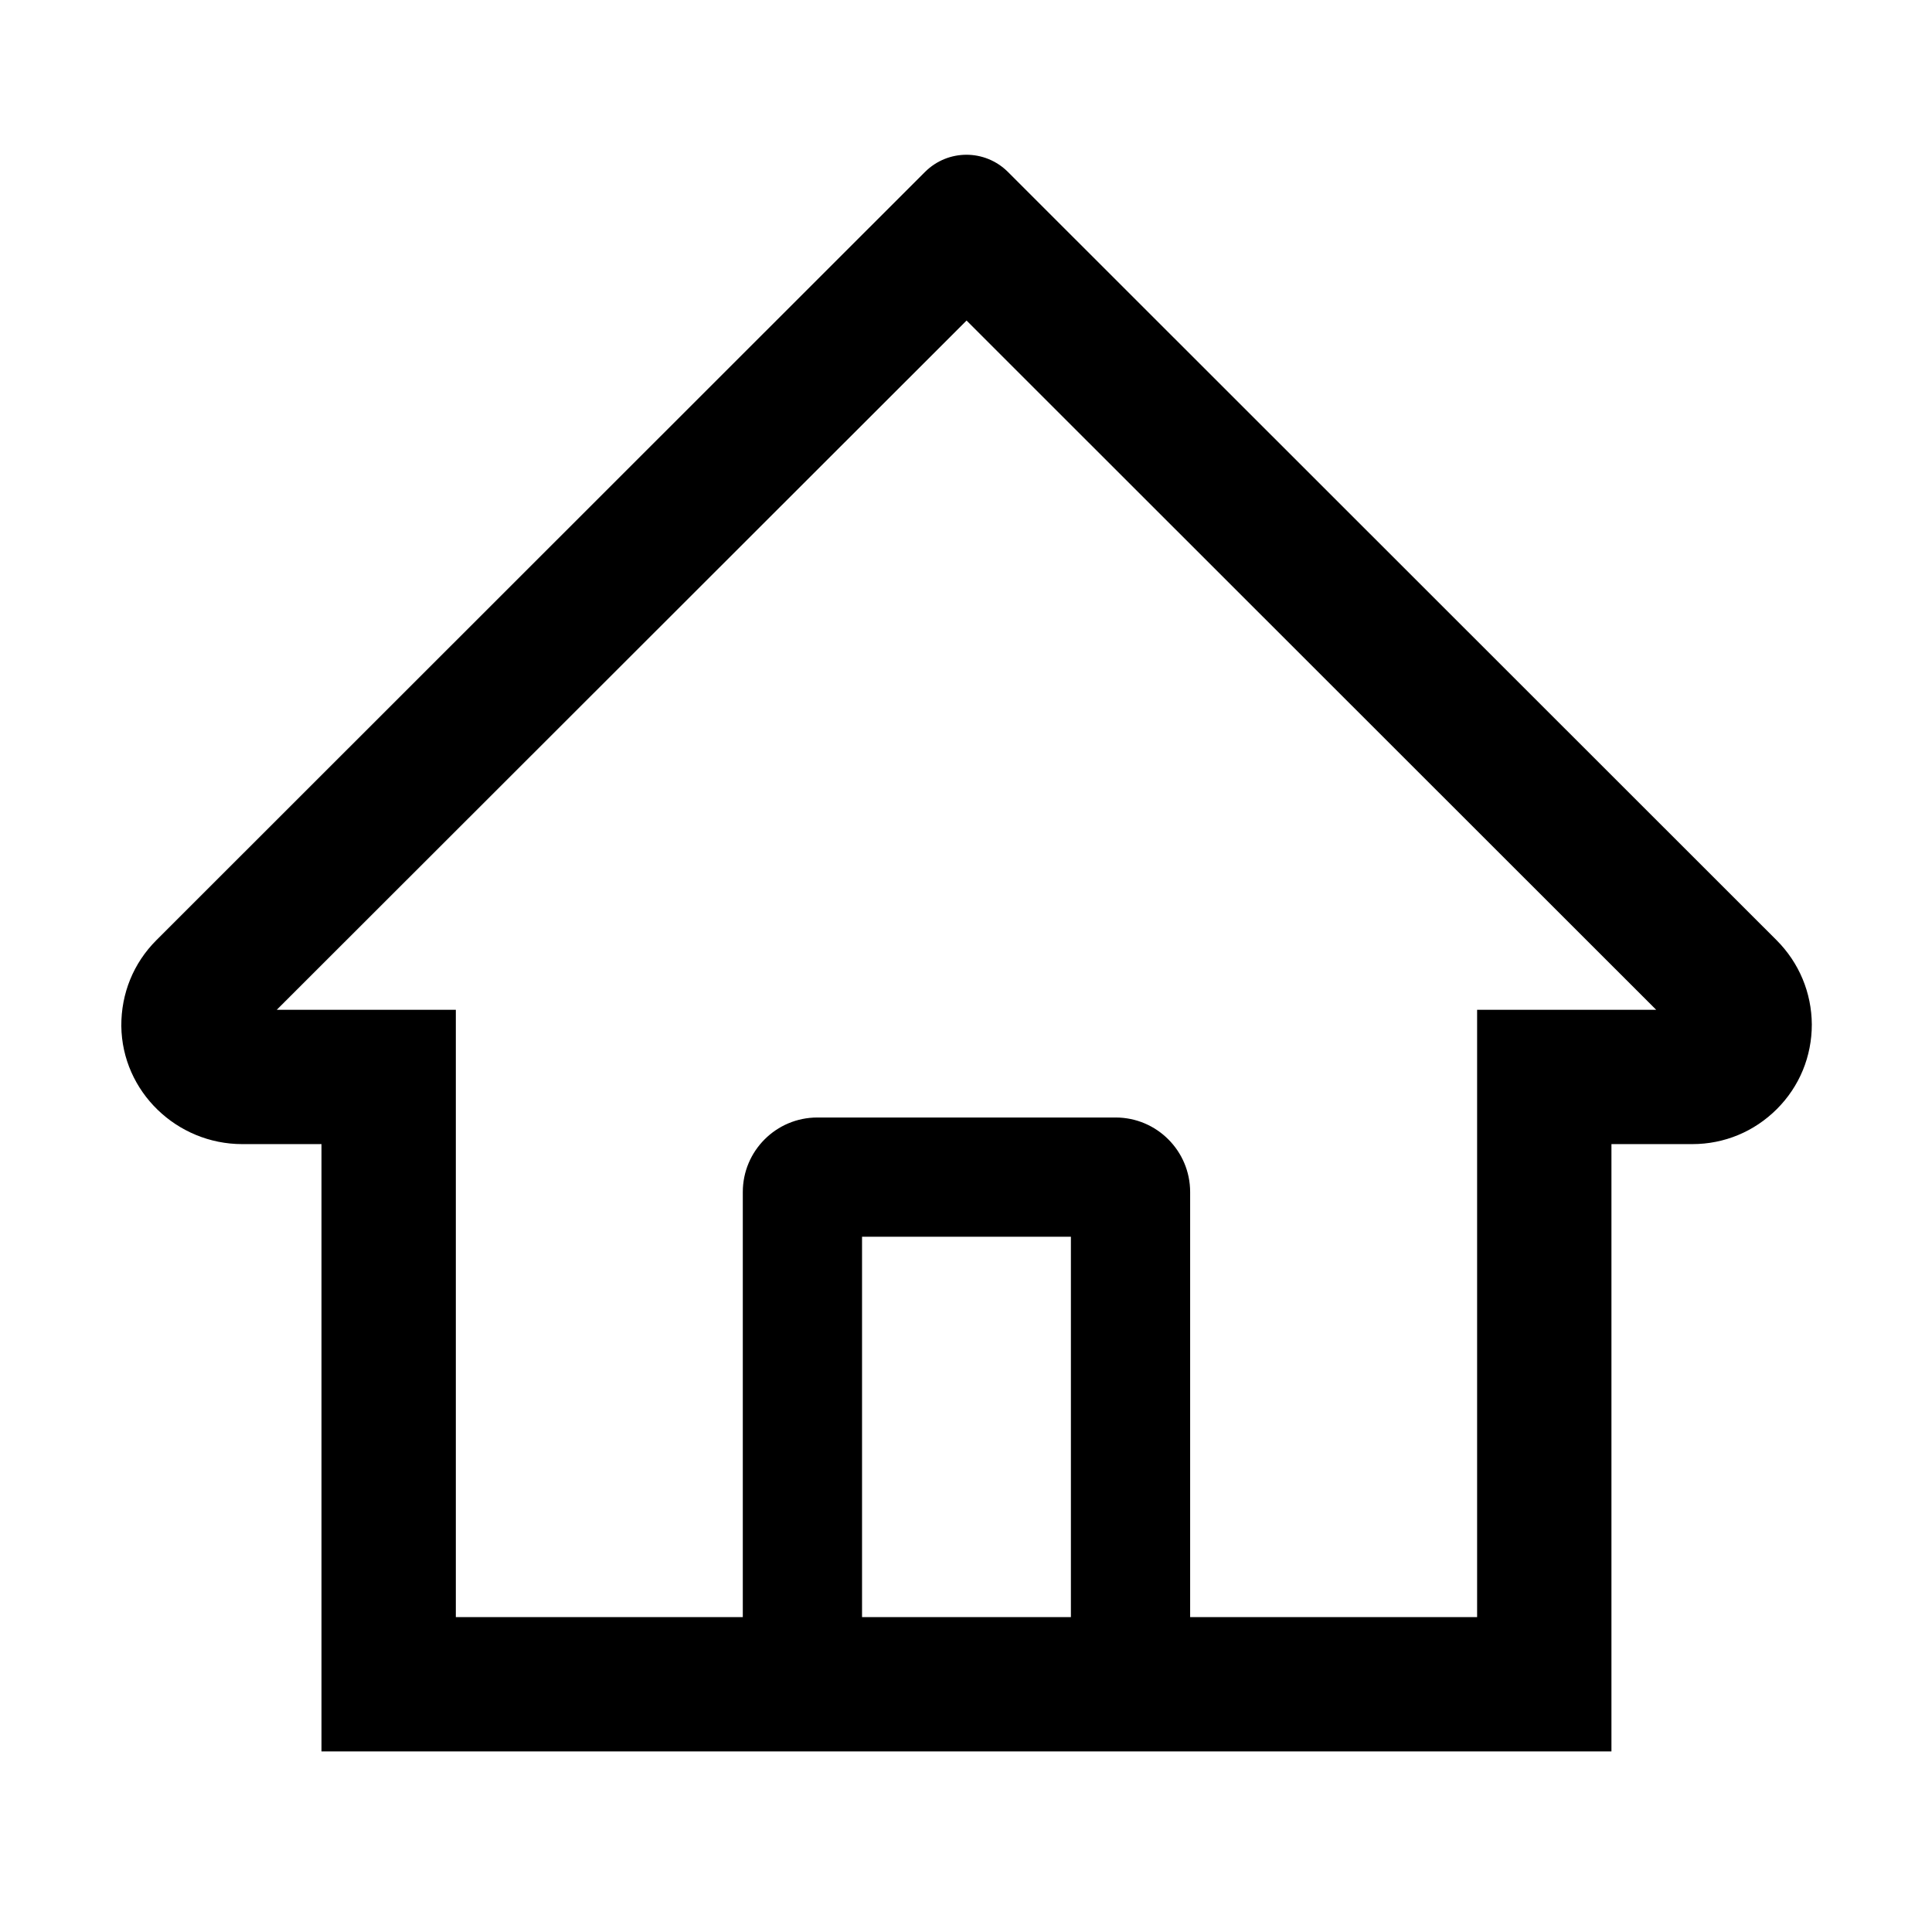 <?xml version="1.0" encoding="utf-8"?>
<!-- Generator: Adobe Illustrator 22.1.0, SVG Export Plug-In . SVG Version: 6.00 Build 0)  -->
<svg version="1.1" id="图层_1" xmlns="http://www.w3.org/2000/svg" xmlns:xlink="http://www.w3.org/1999/xlink" x="0px" y="0px"
	 viewBox="0 0 1024 1024" style="enable-background:new 0 0 1024 1024;" xml:space="preserve">
<path d="M941.6,498.3L559.8,116.7l-25.6-25.6C522,79,502.5,79,490.3,91.1L82.9,498.3c-12.2,12.2-18.7,28.3-18.6,45.5
	c0.4,34.8,29.4,62.6,64.1,62.6h42v321.9h683.7V606.4H897c16.9,0,32.8-6.6,44.8-18.6c12-12,18.5-27.9,18.5-44.8
	C960.2,526.2,953.6,510.3,941.6,498.3z M567.6,857.1H456.9V655.5h110.7V857.1z M782.9,535.2v321.9H630.8V631.8
	c0-21.8-17.7-39.5-39.5-39.5H433.2c-21.8,0-39.5,17.7-39.5,39.5v225.3H241.6V535.2h-94.9l365.6-365.3l22.8,22.8l342.7,342.5H782.9z"
	/>
</svg>
